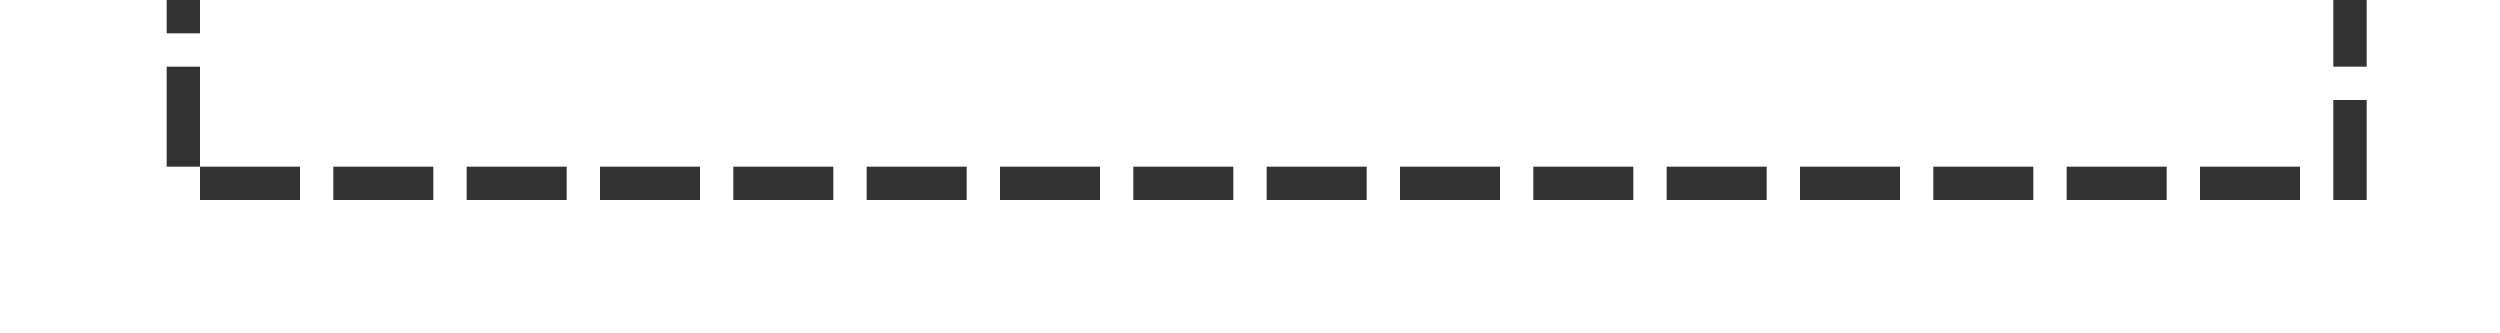 ﻿<?xml version="1.0" encoding="utf-8"?>
<svg version="1.1" xmlns:xlink="http://www.w3.org/1999/xlink" width="75px" height="10px" preserveAspectRatio="xMinYMid meet" viewBox="365 866  75 8" xmlns="http://www.w3.org/2000/svg">
  <path d="M 435.5 852  L 435.5 870.5  L 370.5 870.5  L 370.5 317.5  L 505.5 317.5  " stroke-width="1" stroke-dasharray="3,1" stroke="#333333" fill="none" />
  <path d="M 500.446 312.854  L 505.093 317.5  L 500.446 322.146  L 501.154 322.854  L 506.154 317.854  L 506.507 317.5  L 506.154 317.146  L 501.154 312.146  L 500.446 312.854  Z " fill-rule="nonzero" fill="#333333" stroke="none" />
</svg>